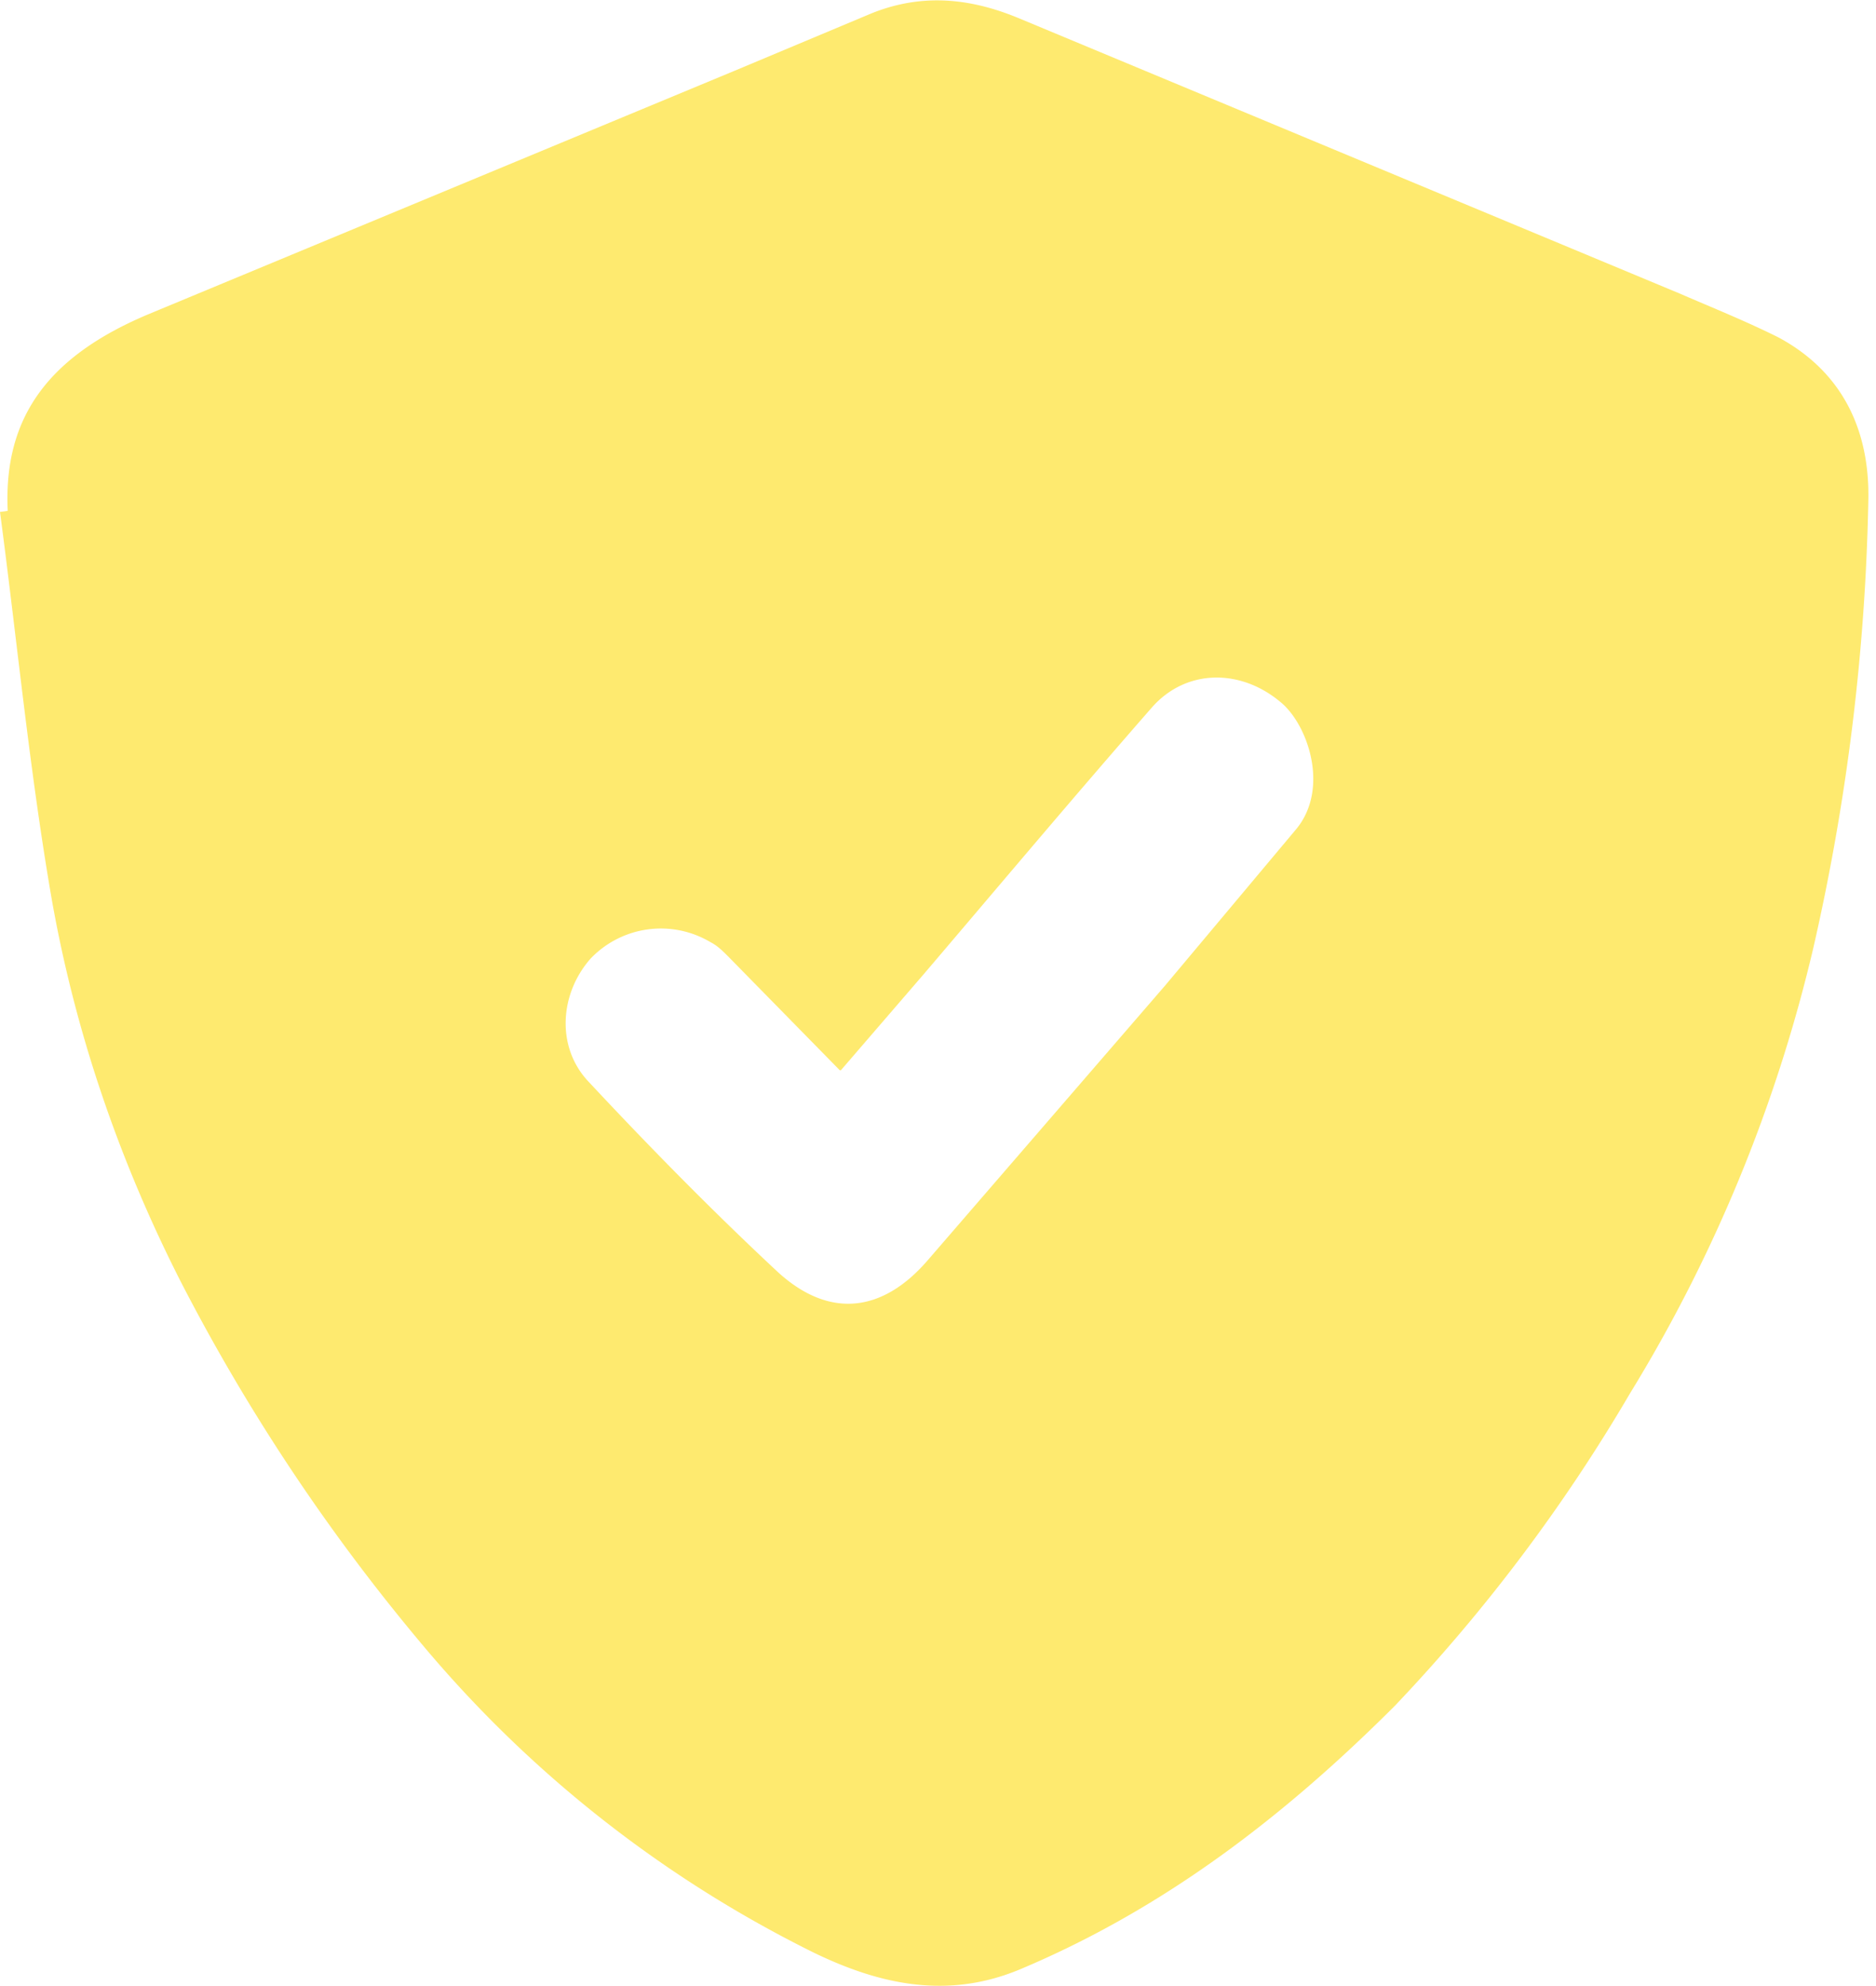<svg width="17" height="18" xmlns="http://www.w3.org/2000/svg"><path d="M7.61 9.7 6.6 8.67c-.05-.05-.1-.1-.16-.13a.88.88 0 0 0-1.09.15c-.28.32-.31.8-.02 1.11.56.6 1.13 1.18 1.72 1.73.46.42.94.37 1.35-.1l2.16-2.5 1.19-1.42c.3-.37.1-.95-.15-1.15-.36-.3-.85-.3-1.16.05-.7.8-1.38 1.61-2.07 2.42l-.75.87M.07 4.63c-.04-.85.37-1.4 1.27-1.78L6.66.64 7.9.12c.45-.18.88-.14 1.32.04l6 2.5c.3.13.6.25.9.4.59.32.83.86.81 1.5a19.84 19.84 0 0 1-.5 4.04 13.72 13.72 0 0 1-1.66 4.03 15.39 15.39 0 0 1-2.13 2.83c-1 1-2.09 1.84-3.4 2.39-.65.27-1.26.14-1.86-.15a10.95 10.95 0 0 1-3.55-2.79 17.72 17.72 0 0 1-2.19-3.29C1.07 10.5.66 9.3.45 8.04.26 6.91.15 5.77 0 4.64l.07-.01" fill="#FEEA6F" fill-rule="evenodd"/></svg>